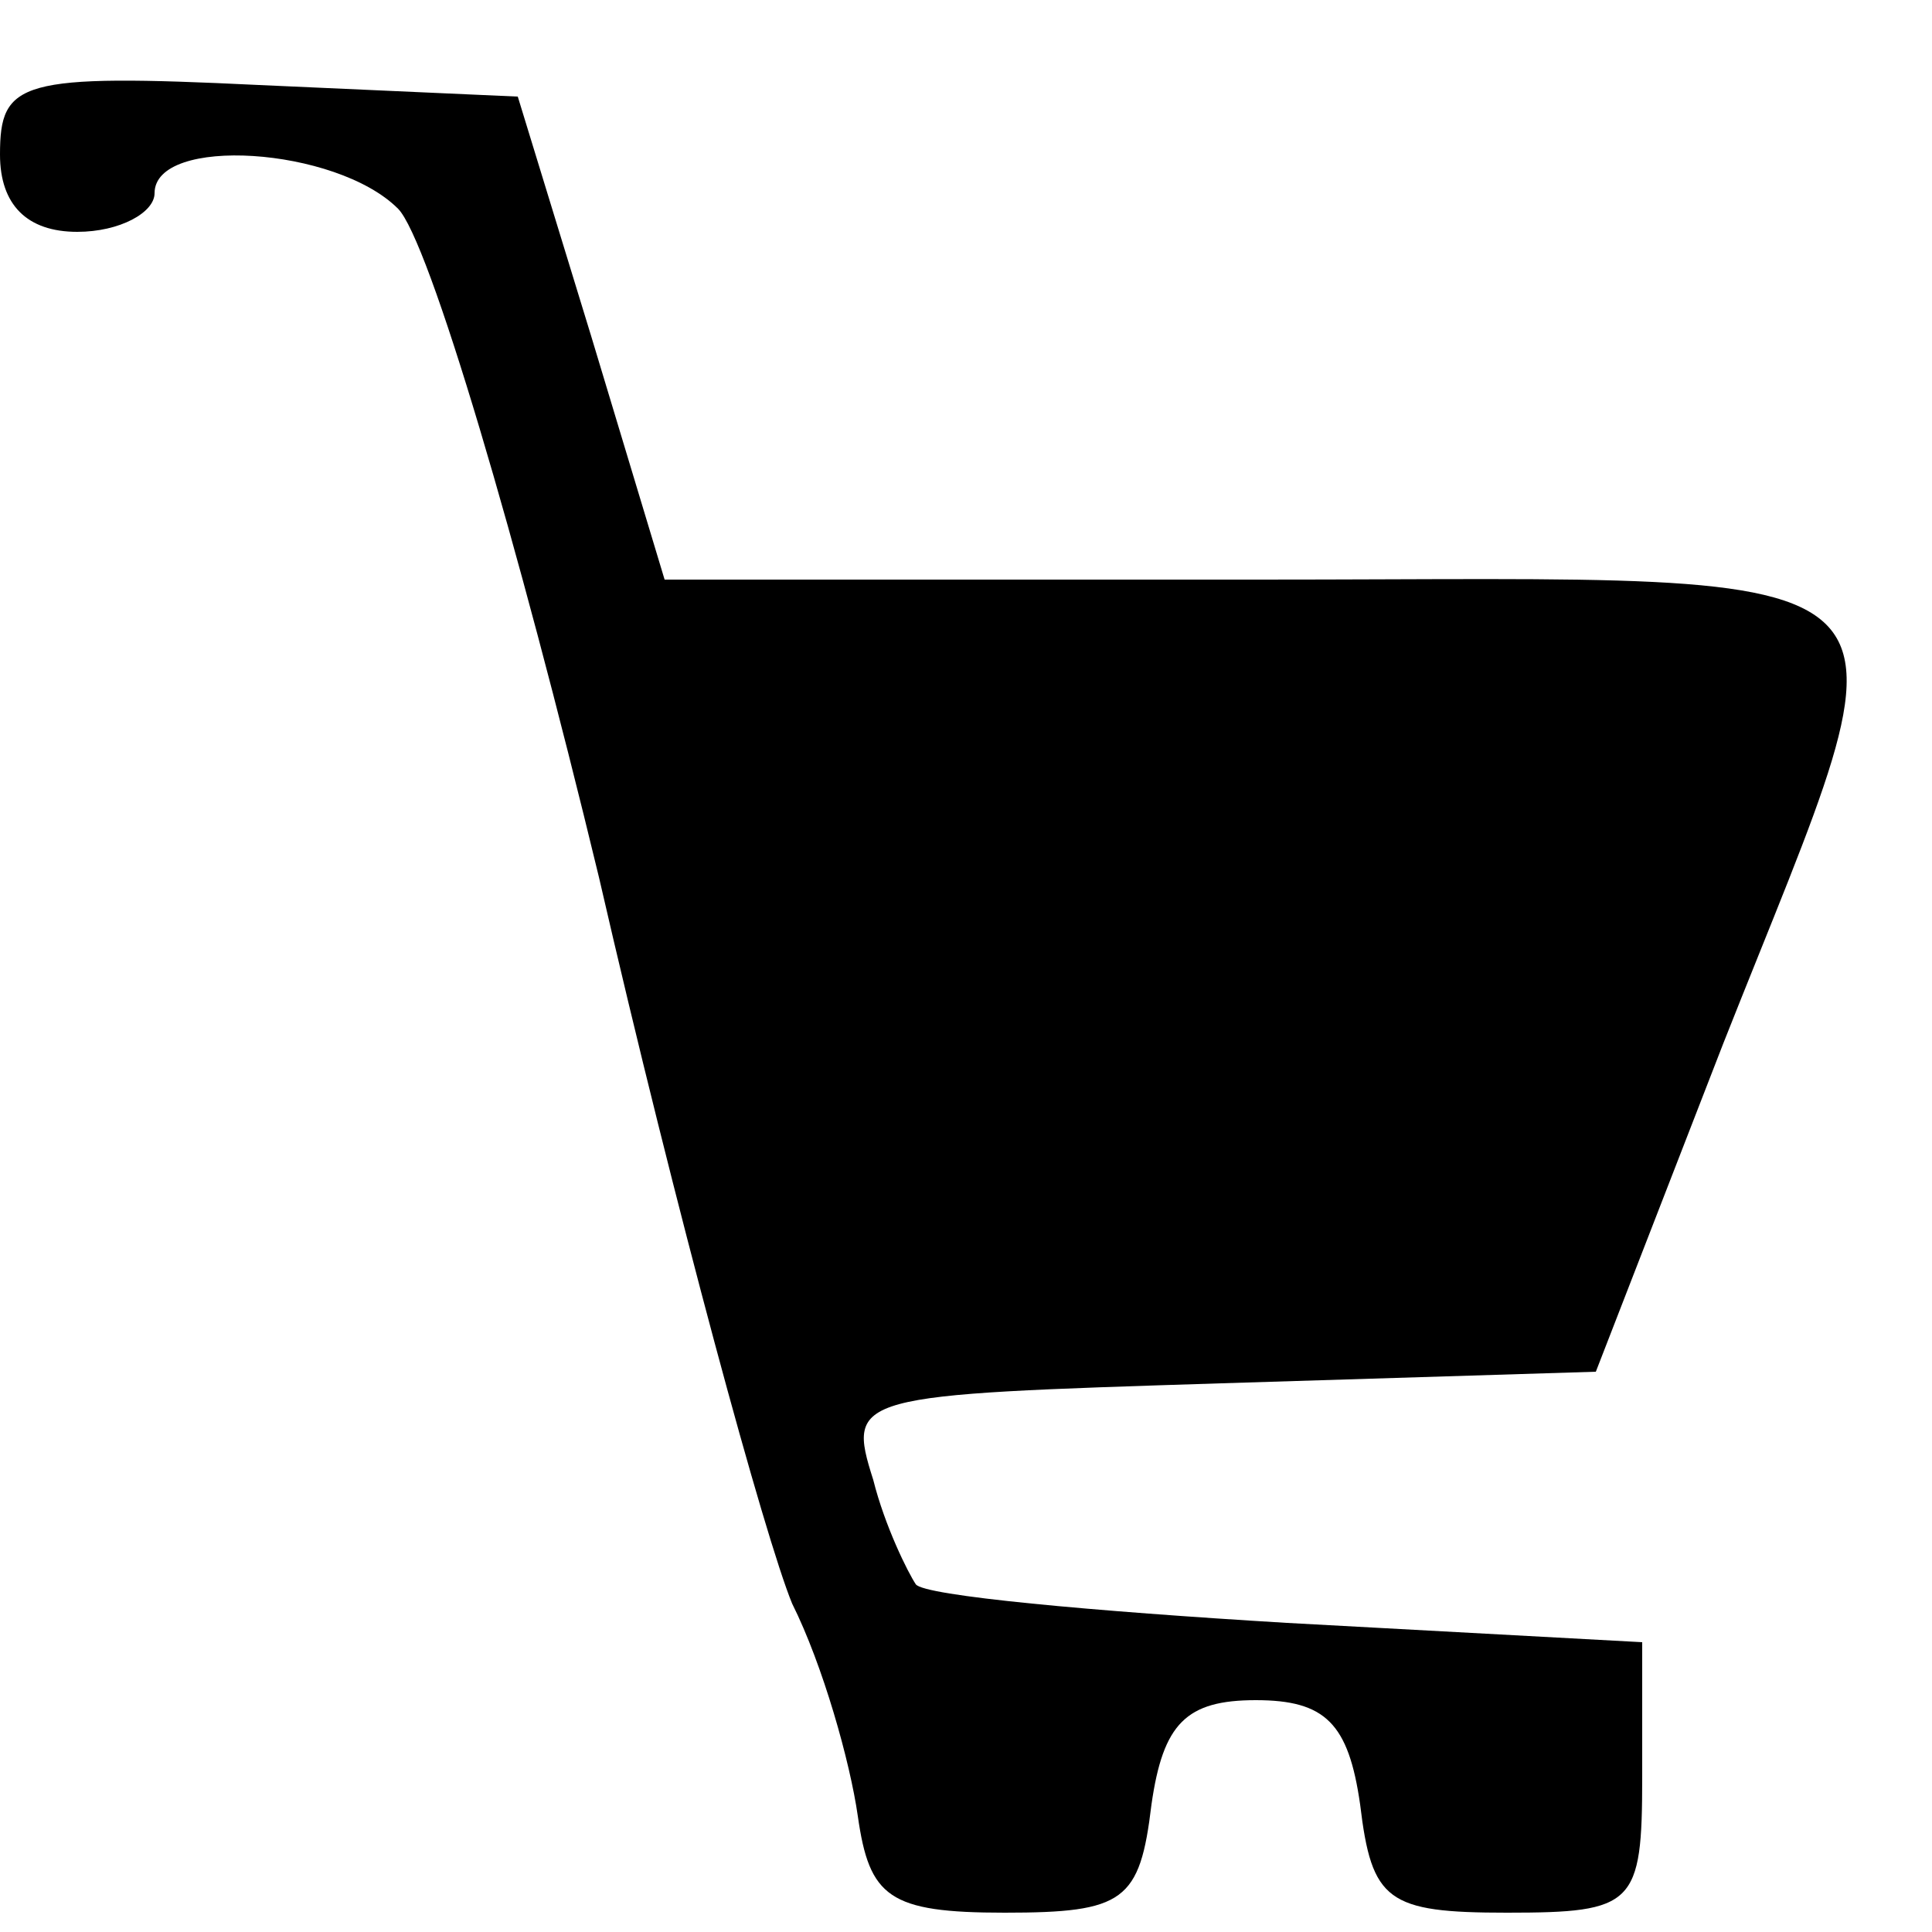 <?xml version="1.0" standalone="no"?>
<!DOCTYPE svg PUBLIC "-//W3C//DTD SVG 20010904//EN"
 "http://www.w3.org/TR/2001/REC-SVG-20010904/DTD/svg10.dtd">
<svg version="1.0" xmlns="http://www.w3.org/2000/svg"
 width="50pt" height="50pt" viewBox="0 0 50 50"
 preserveAspectRatio="xMidYMid meet">
<g transform="translate(0,50) scale(0.1,-0.1)"
fill="#000000" stroke="none">
<path d="M0 460 c0 -13 7 -20 20 -20 11 0 20 5 20 10 0 15 47 12 63 -4 8 -8
31 -86 52 -173 20 -87 43 -171 50 -188 8 -16 15 -41 17 -55 3 -21 8 -25 38
-25 31 0 35 3 38 28 3 21 9 27 27 27 18 0 24 -6 27 -27 3 -25 7 -28 38 -28 33
0 35 2 35 35 l0 35 -92 5 c-50 3 -94 7 -96 10 -2 3 -8 15 -11 27 -7 22 -5 22
90 25 l97 3 33 85 c51 129 60 120 -120 120 l-154 0 -19 63 -19 62 -67 3 c-62
3 -67 1 -67 -18z"/>
</g>
</svg>

